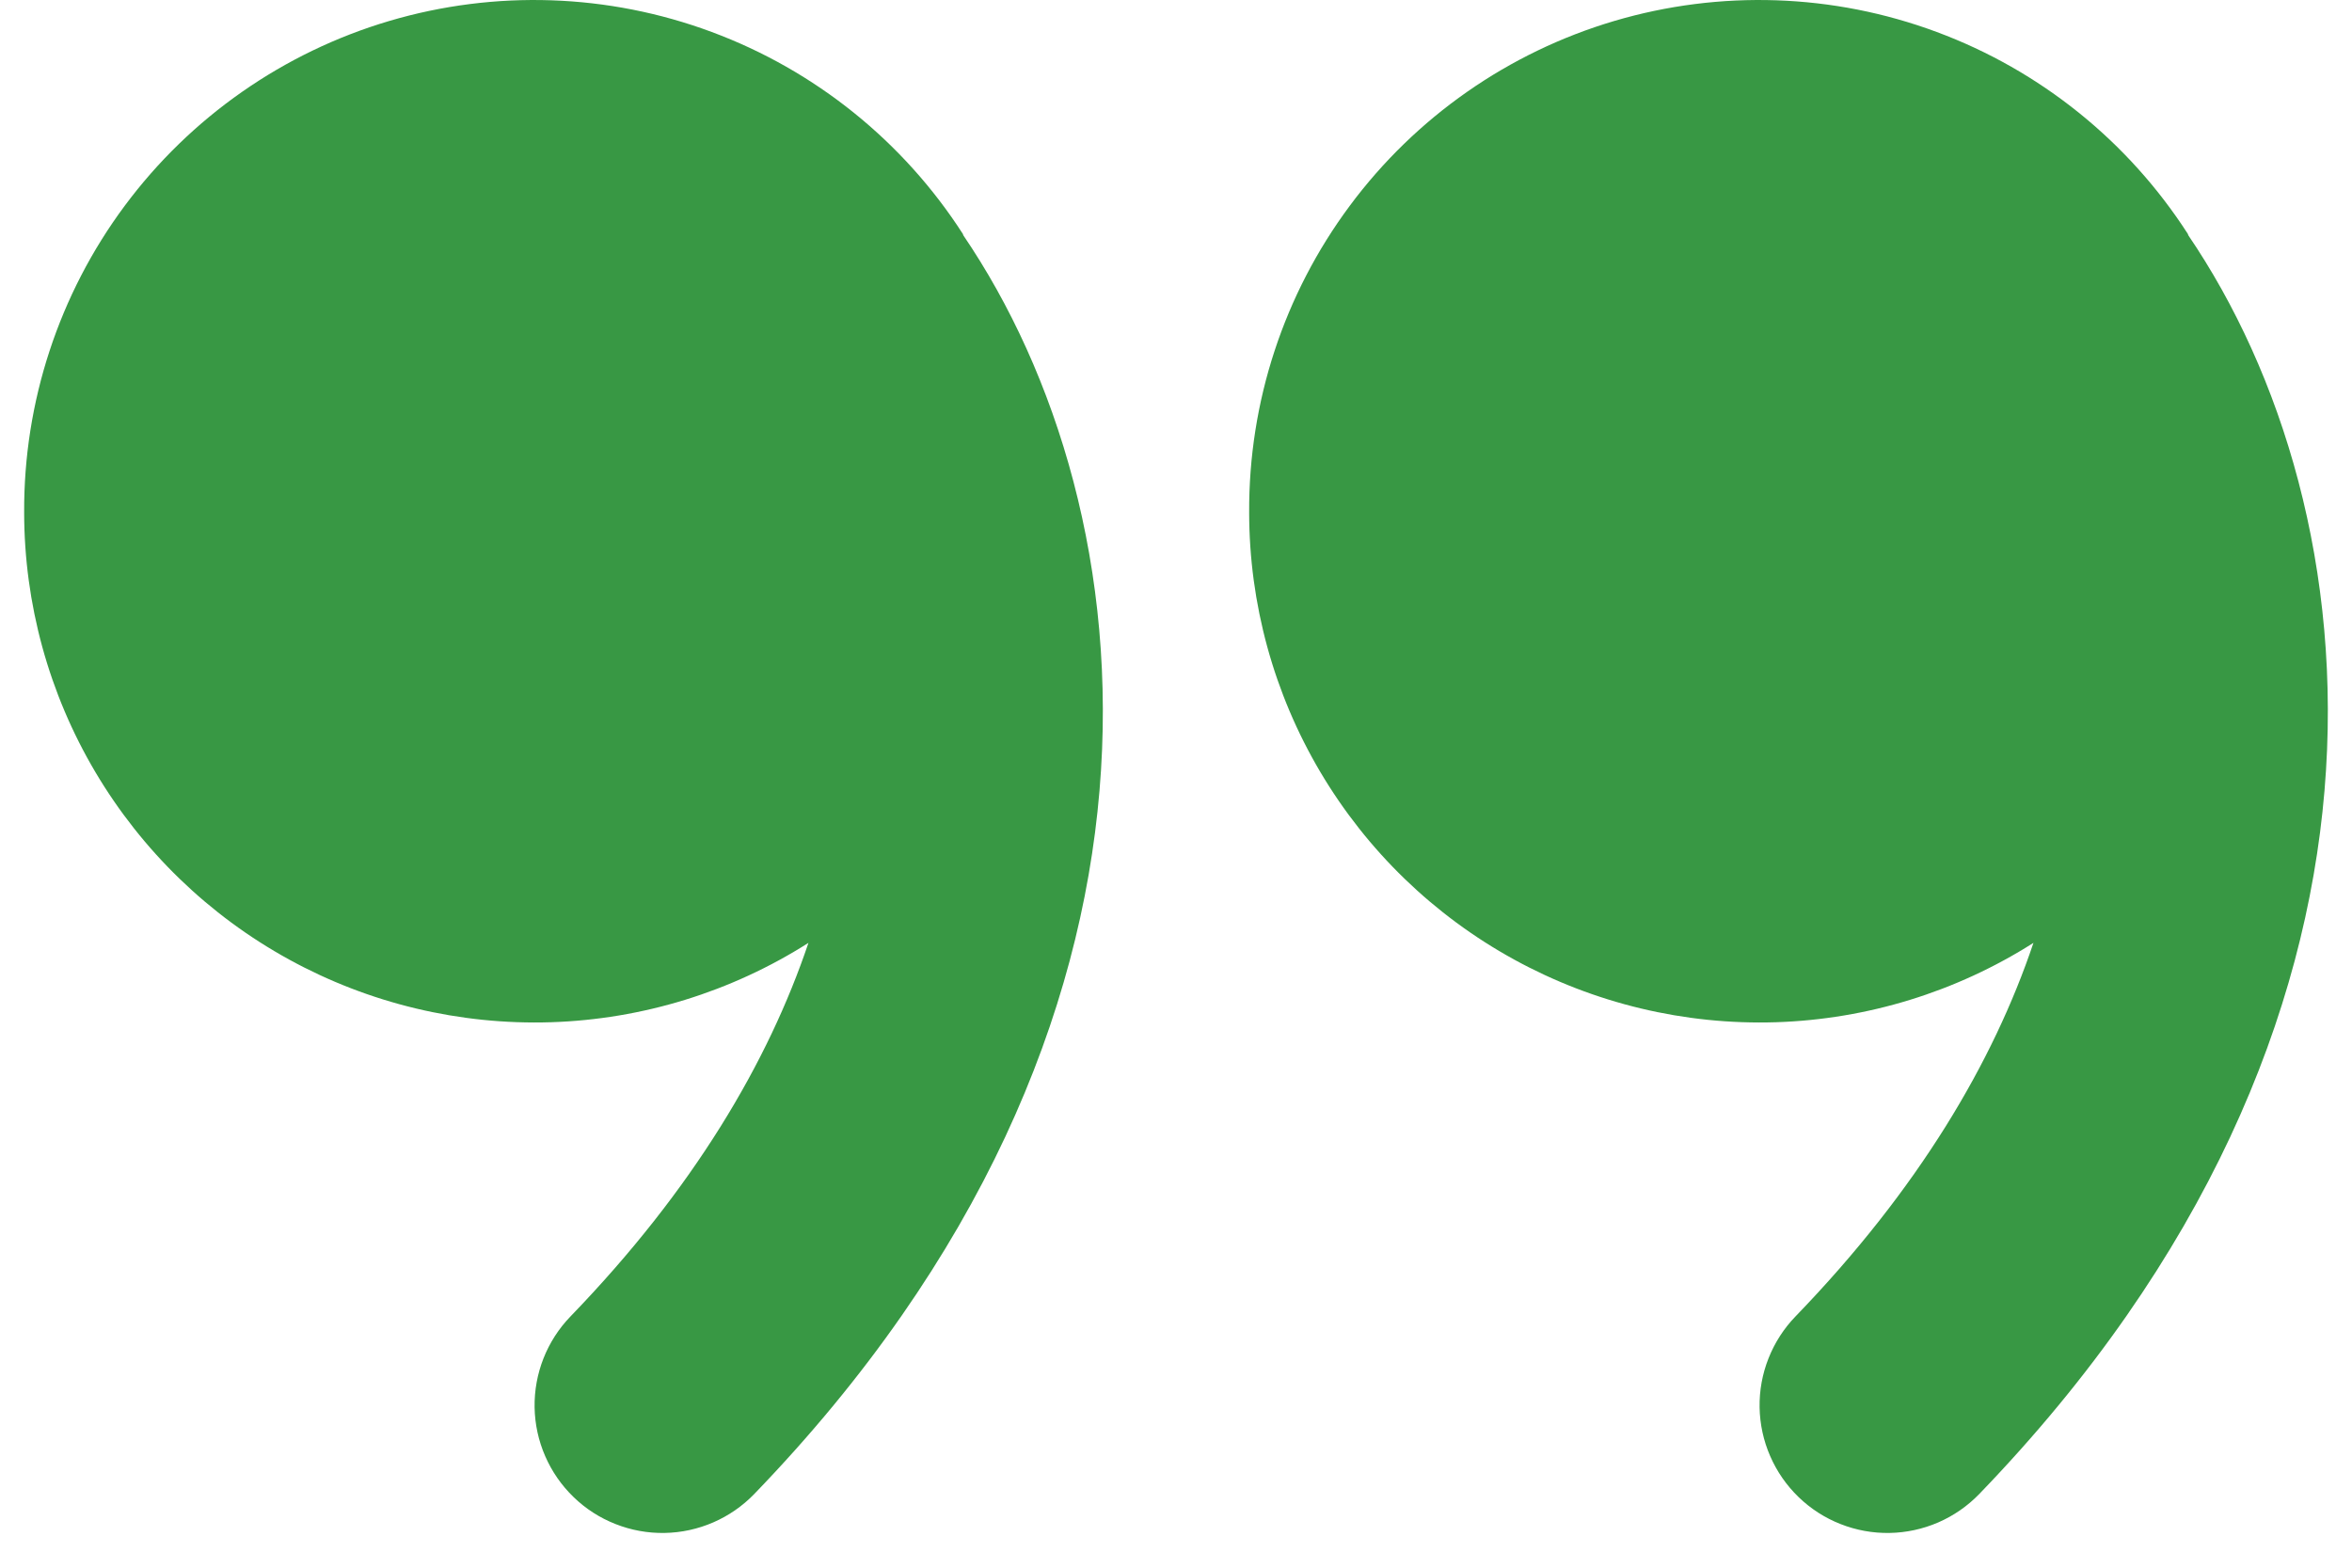 <svg width="48" height="32" viewBox="0 0 48 32" fill="none" xmlns="http://www.w3.org/2000/svg">
<path d="M19.655 4.783C18.438 2.888 16.638 1.438 14.526 0.653C12.414 -0.133 10.104 -0.211 7.944 0.428C5.784 1.068 3.889 2.392 2.545 4.201C1.202 6.009 0.482 8.205 0.493 10.459C0.494 12.324 0.996 14.156 1.947 15.761C2.898 17.366 4.262 18.687 5.898 19.585C7.533 20.483 9.38 20.925 11.245 20.866C13.11 20.806 14.924 20.247 16.499 19.246C15.68 21.677 14.155 24.271 11.643 26.871C11.162 27.368 10.899 28.036 10.91 28.728C10.916 29.07 10.989 29.408 11.126 29.722C11.262 30.036 11.459 30.32 11.705 30.558C11.951 30.797 12.242 30.984 12.561 31.109C12.879 31.235 13.22 31.297 13.562 31.291C14.254 31.279 14.912 30.993 15.393 30.496C24.68 20.871 23.474 10.409 19.655 4.796V4.783ZM44.655 4.783C43.438 2.888 41.638 1.438 39.526 0.653C37.414 -0.133 35.104 -0.211 32.944 0.428C30.784 1.068 28.889 2.392 27.546 4.201C26.202 6.009 25.482 8.205 25.493 10.459C25.494 12.324 25.996 14.156 26.947 15.761C27.898 17.366 29.262 18.687 30.898 19.585C32.533 20.483 34.38 20.925 36.245 20.866C38.11 20.806 39.924 20.247 41.499 19.246C40.68 21.677 39.155 24.271 36.643 26.871C36.405 27.117 36.218 27.408 36.092 27.727C35.966 28.045 35.904 28.385 35.91 28.728C35.916 29.07 35.989 29.408 36.126 29.722C36.262 30.036 36.459 30.32 36.705 30.558C36.952 30.797 37.242 30.984 37.561 31.109C37.879 31.235 38.22 31.297 38.562 31.291C38.904 31.285 39.242 31.212 39.556 31.076C39.871 30.939 40.155 30.742 40.393 30.496C49.68 20.871 48.474 10.409 44.655 4.796V4.783Z" fill="#389844"/>
</svg>
